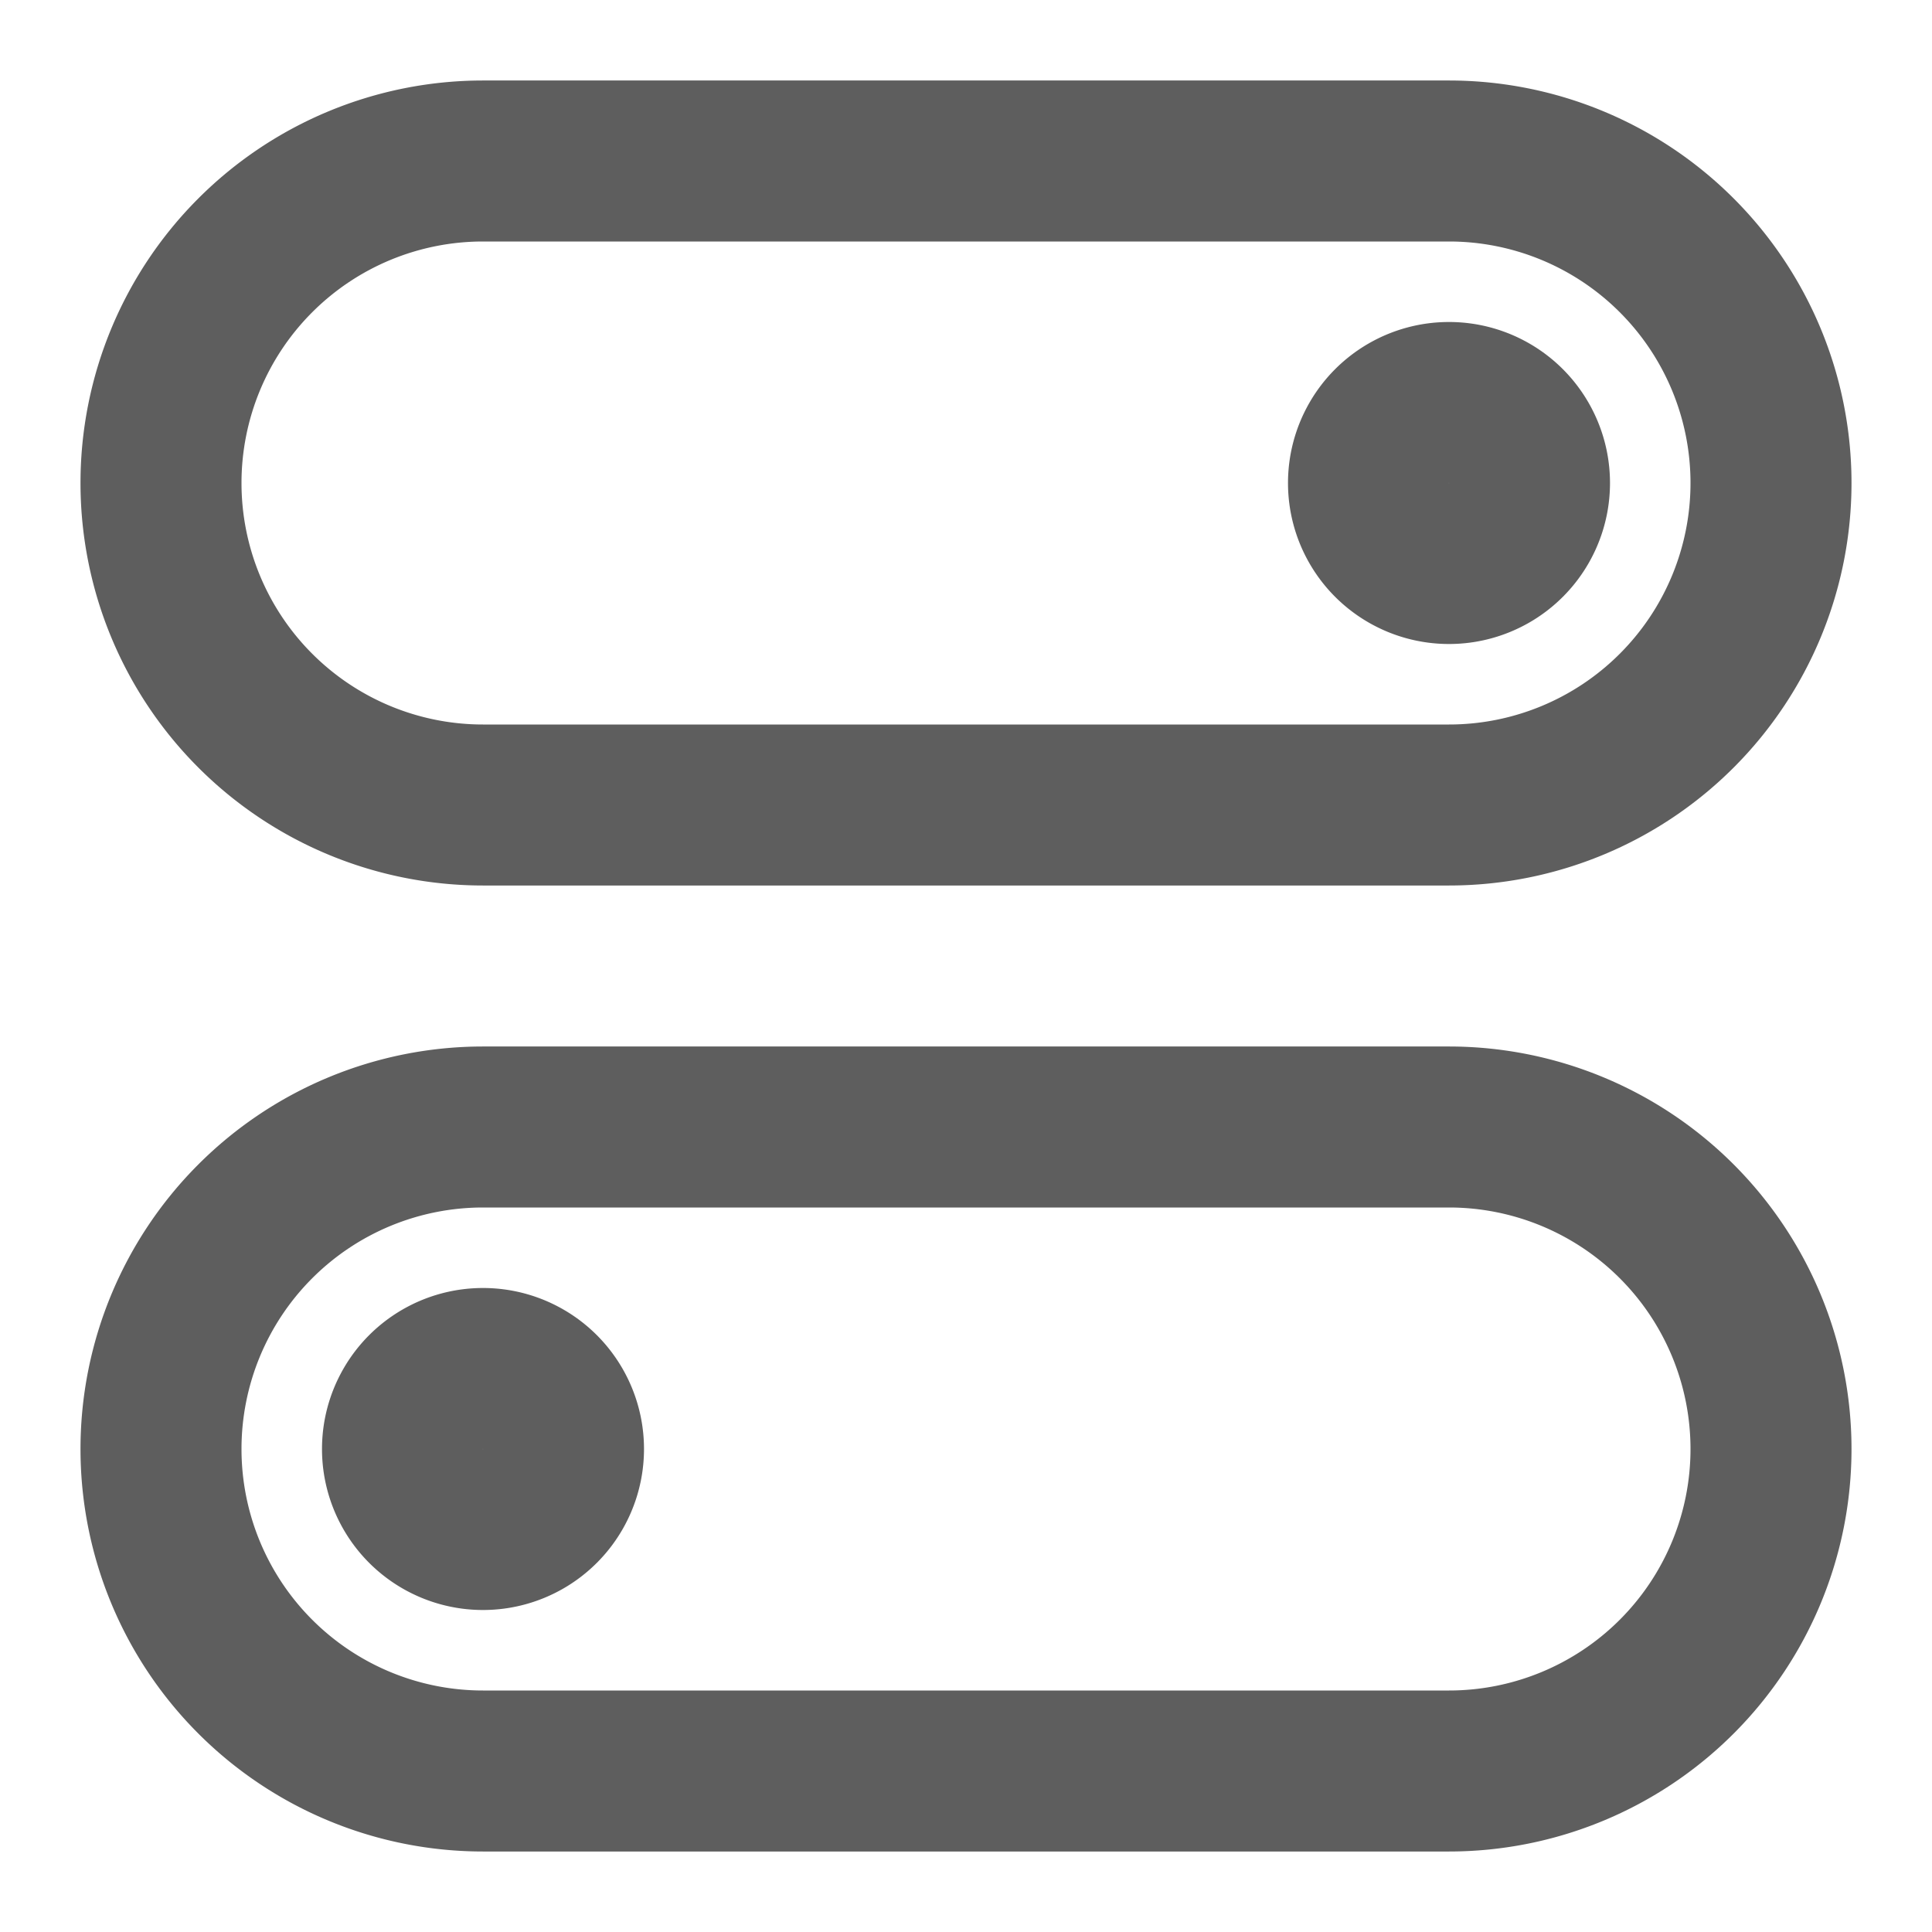 <svg width="80" height="80" fill="none" stroke="#5e5e5e" stroke-linejoin="round" stroke-width="2" viewBox="0 0 24 24" xmlns="http://www.w3.org/2000/svg">
  <path d="M18 2H6a4 4 0 1 0 0 8h12a4 4 0 0 0 0-8Z"></path>
  <path d="M18 14H6a4 4 0 0 0 0 8h12a4 4 0 0 0 0-8Z"></path>
  <path d="M18 7a1 1 0 1 0 0-2 1 1 0 0 0 0 2Z"></path>
  <path d="M6 19a1 1 0 1 0 0-2 1 1 0 0 0 0 2Z"></path>
</svg>